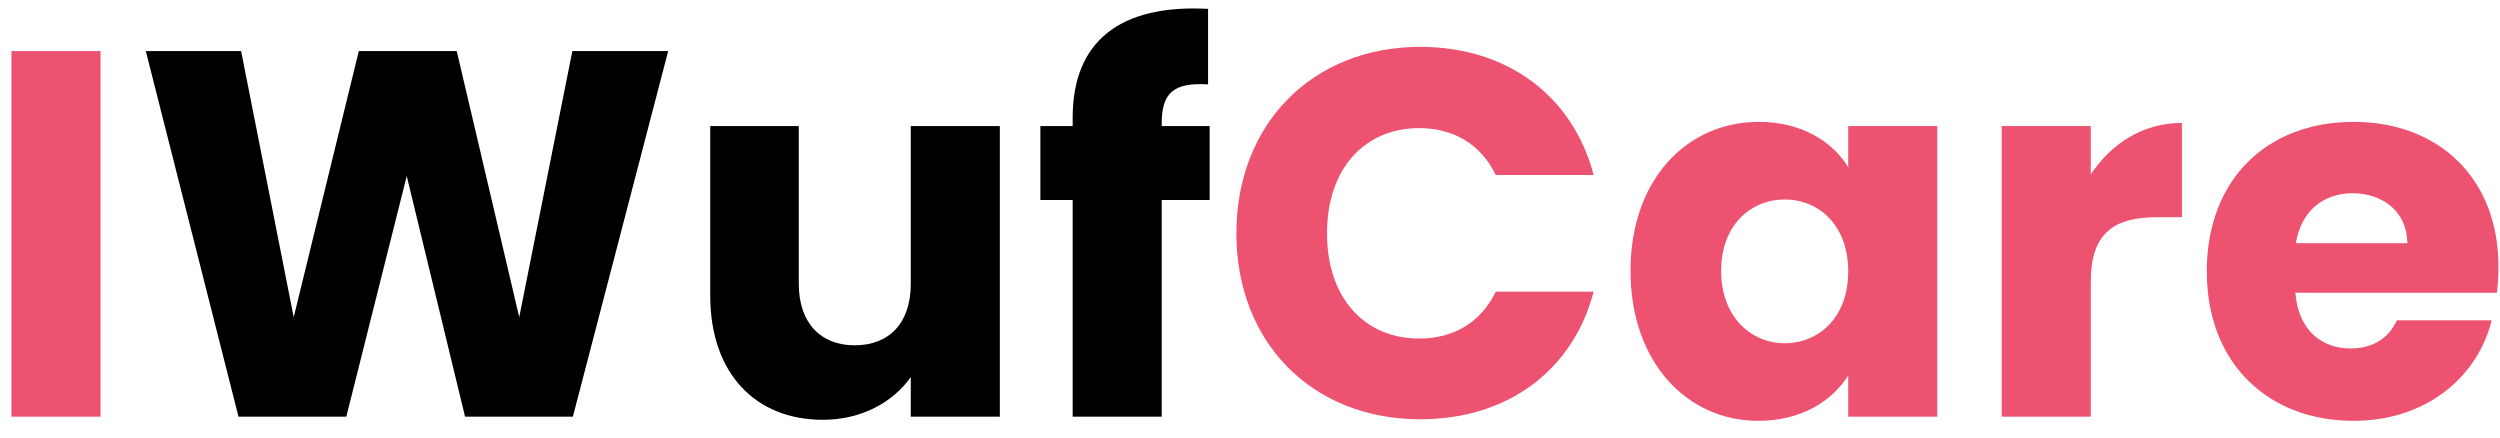 <svg width="120" height="21" viewBox="0 0 120 21" fill="none" xmlns="http://www.w3.org/2000/svg">
<path d="M0.55 20H4.825V2.45H0.55V20ZM59.346 11.2C59.346 16.45 62.996 20.125 68.171 20.125C72.347 20.125 75.496 17.8 76.496 14H71.796C71.072 15.5 69.746 16.25 68.121 16.25C65.496 16.25 63.697 14.3 63.697 11.2C63.697 8.1 65.496 6.15 68.121 6.15C69.746 6.15 71.072 6.9 71.796 8.4H76.496C75.496 4.6 72.347 2.25 68.171 2.25C62.996 2.25 59.346 5.95 59.346 11.2ZM78.264 13C78.264 17.4 80.99 20.2 84.389 20.2C86.465 20.2 87.939 19.25 88.715 18.025V20H92.99V6.05H88.715V8.025C87.965 6.8 86.49 5.85 84.415 5.85C80.99 5.85 78.264 8.6 78.264 13ZM88.715 13.025C88.715 15.25 87.29 16.475 85.665 16.475C84.064 16.475 82.615 15.225 82.615 13C82.615 10.775 84.064 9.575 85.665 9.575C87.29 9.575 88.715 10.8 88.715 13.025ZM100.357 13.525C100.357 11.125 101.532 10.425 103.557 10.425H104.732V5.9C102.857 5.9 101.332 6.9 100.357 8.375V6.05H96.082V20H100.357V13.525ZM112.926 9.275C114.351 9.275 115.551 10.15 115.551 11.675H110.201C110.451 10.125 111.526 9.275 112.926 9.275ZM119.601 15.375H115.051C114.701 16.125 114.026 16.725 112.826 16.725C111.451 16.725 110.326 15.875 110.176 14.05H119.851C119.901 13.625 119.926 13.2 119.926 12.8C119.926 8.55 117.051 5.85 112.976 5.85C108.826 5.85 105.926 8.6 105.926 13.025C105.926 17.45 108.876 20.2 112.976 20.2C116.451 20.2 118.926 18.1 119.601 15.375Z" fill="#ED5270"/>
<path d="M11.448 20H16.623L19.523 8.45L22.323 20H27.498L32.073 2.45H27.473L24.923 15.225L21.923 2.45H17.223L14.098 15.225L11.573 2.45H6.998L11.448 20ZM47.992 6.05H43.717V13.625C43.717 15.525 42.667 16.575 41.017 16.575C39.417 16.575 38.342 15.525 38.342 13.625V6.05H34.092V14.2C34.092 17.925 36.267 20.15 39.492 20.15C41.367 20.15 42.867 19.3 43.717 18.1V20H47.992V6.05ZM51.488 20H55.763V9.6H58.063V6.05H55.763V5.925C55.763 4.45 56.338 3.95 57.988 4.05V0.425C53.738 0.2 51.488 2 51.488 5.65V6.05H49.938V9.6H51.488V20Z" fill="black"/>
</svg>
